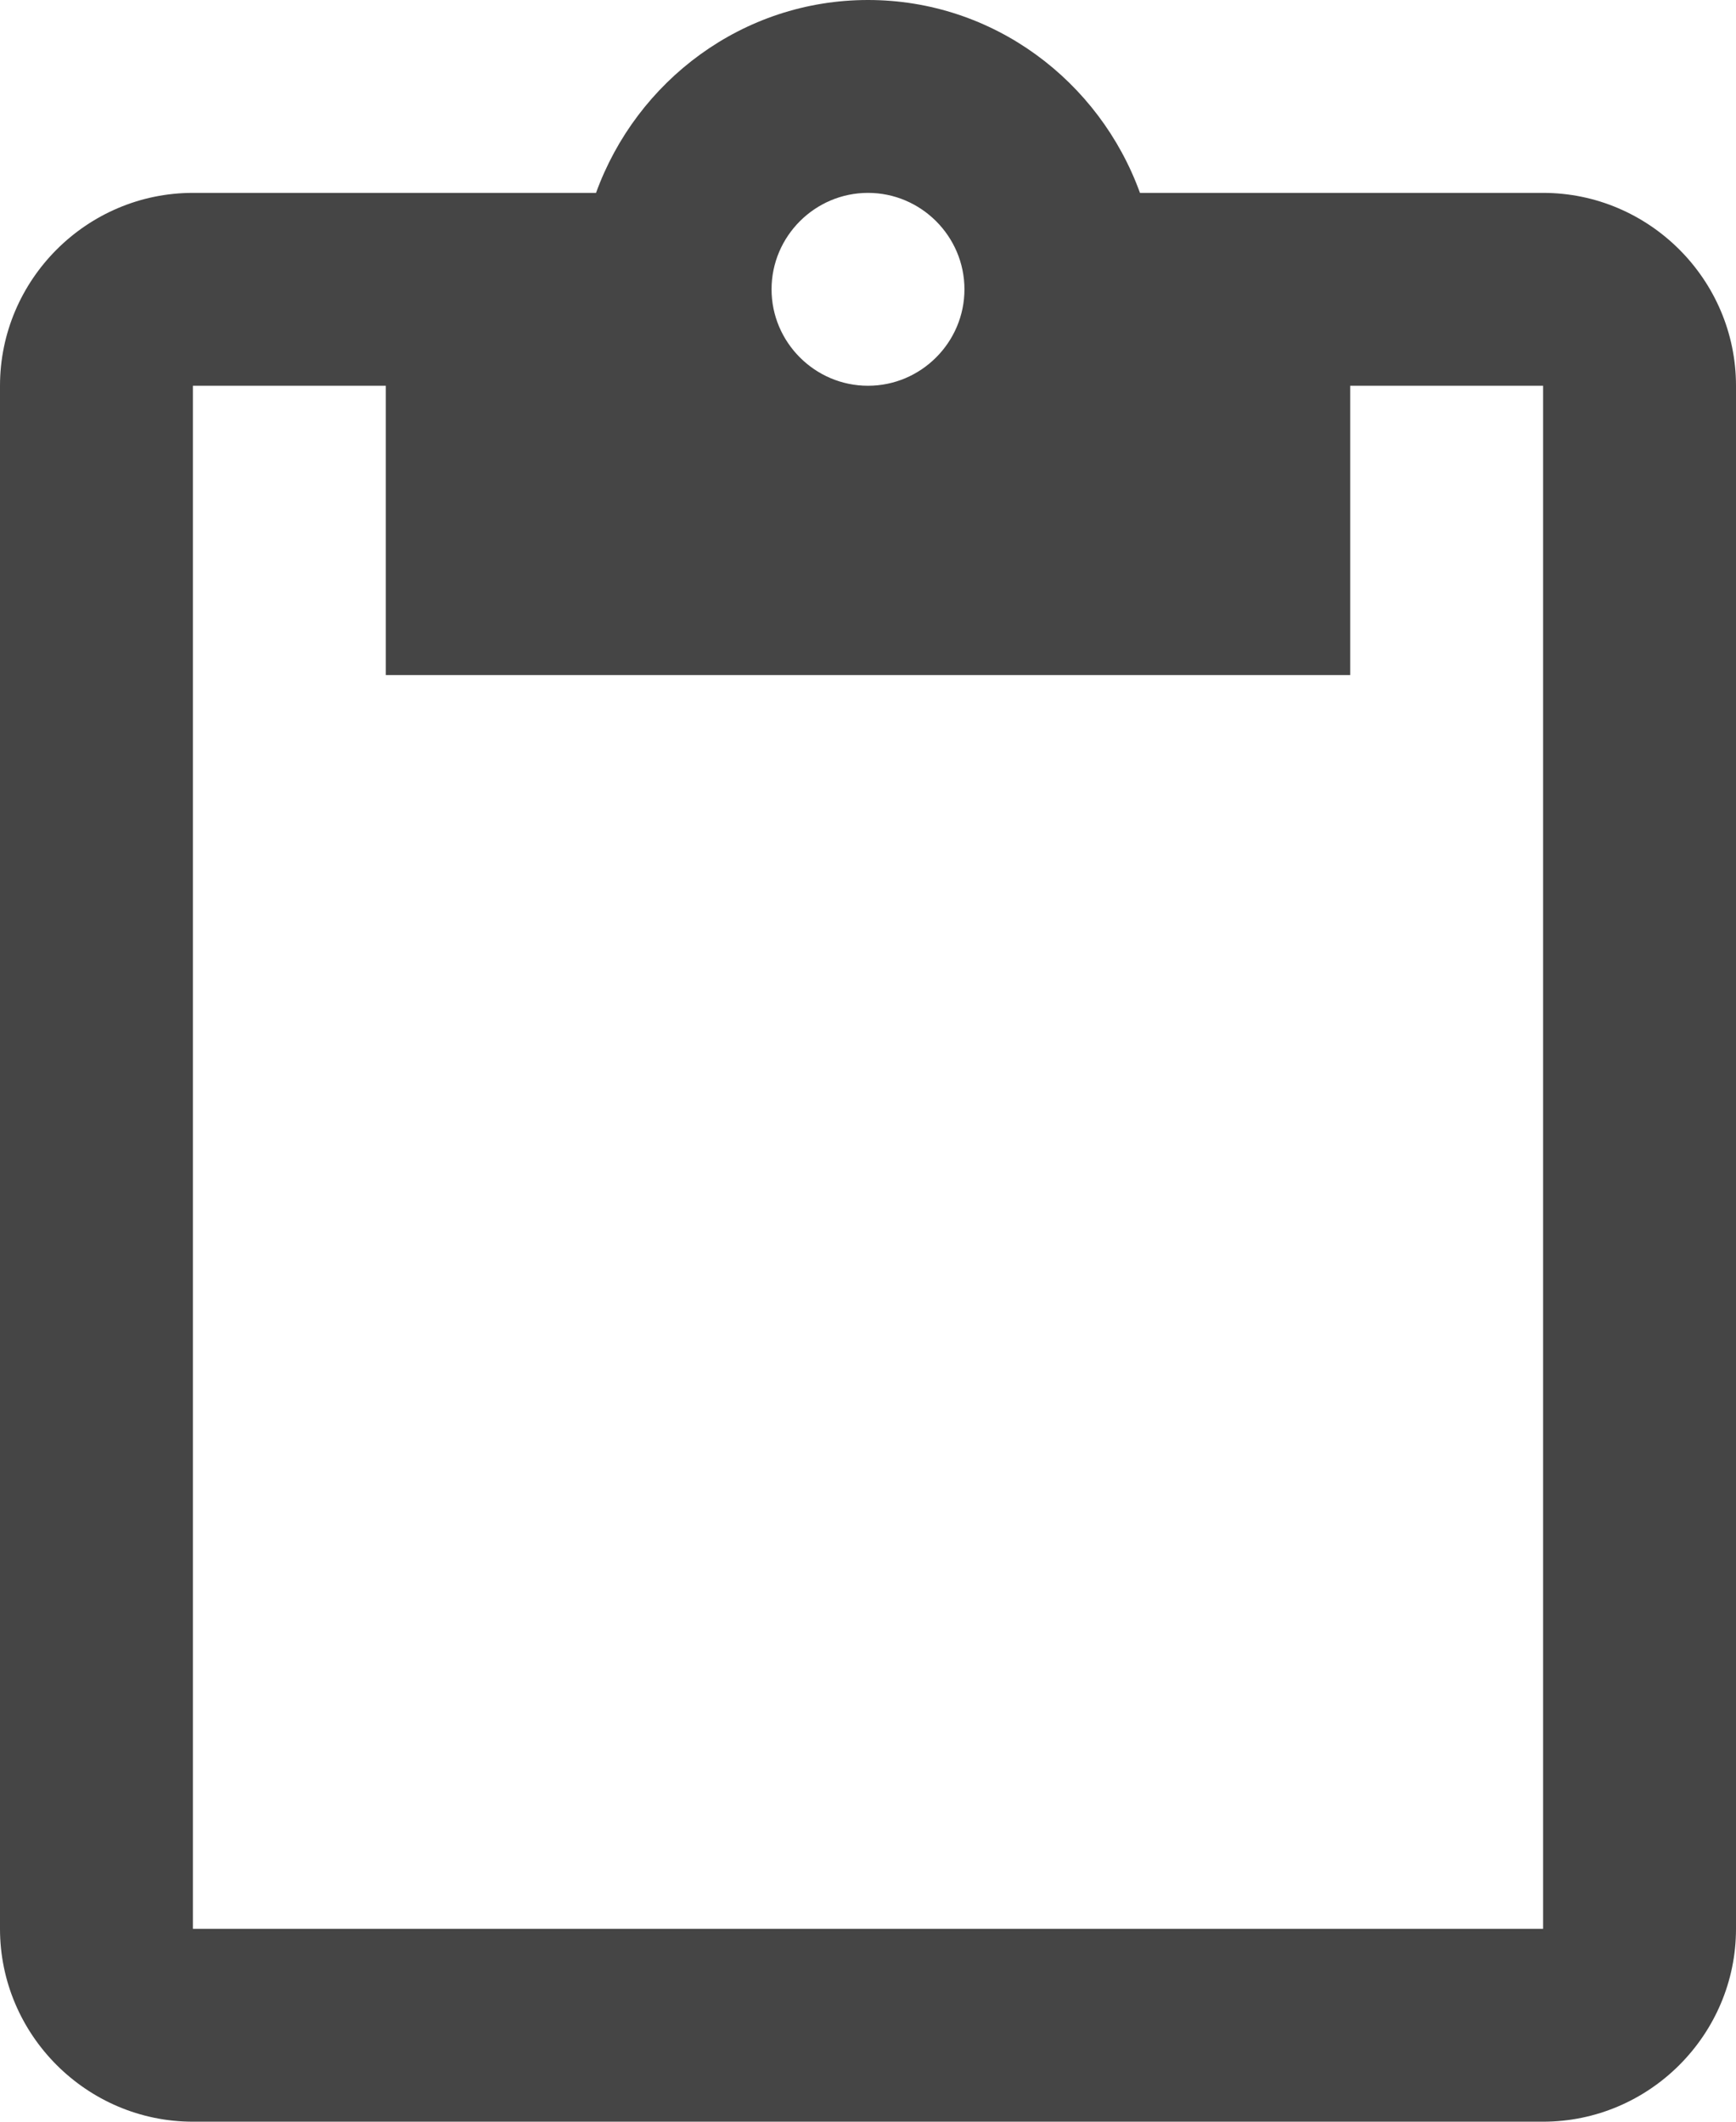 <svg width="18" height="22" viewBox="0 0 18 22" fill="none" xmlns="http://www.w3.org/2000/svg">
<path d="M16 2H11.82C11.4 0.84 10.3 0 9 0C7.7 0 6.6 0.84 6.18 2H2C0.9 2 0 2.9 0 4V20C0 21.1 0.9 22 2 22H16C17.1 22 18 21.1 18 20V4C18 2.9 17.1 2 16 2ZM9 2C9.55 2 10 2.45 10 3C10 3.55 9.55 4 9 4C8.45 4 8 3.55 8 3C8 2.45 8.45 2 9 2ZM16 20H2V4H4V7H14V4H16V20Z" fill="#454545"/>
</svg>
